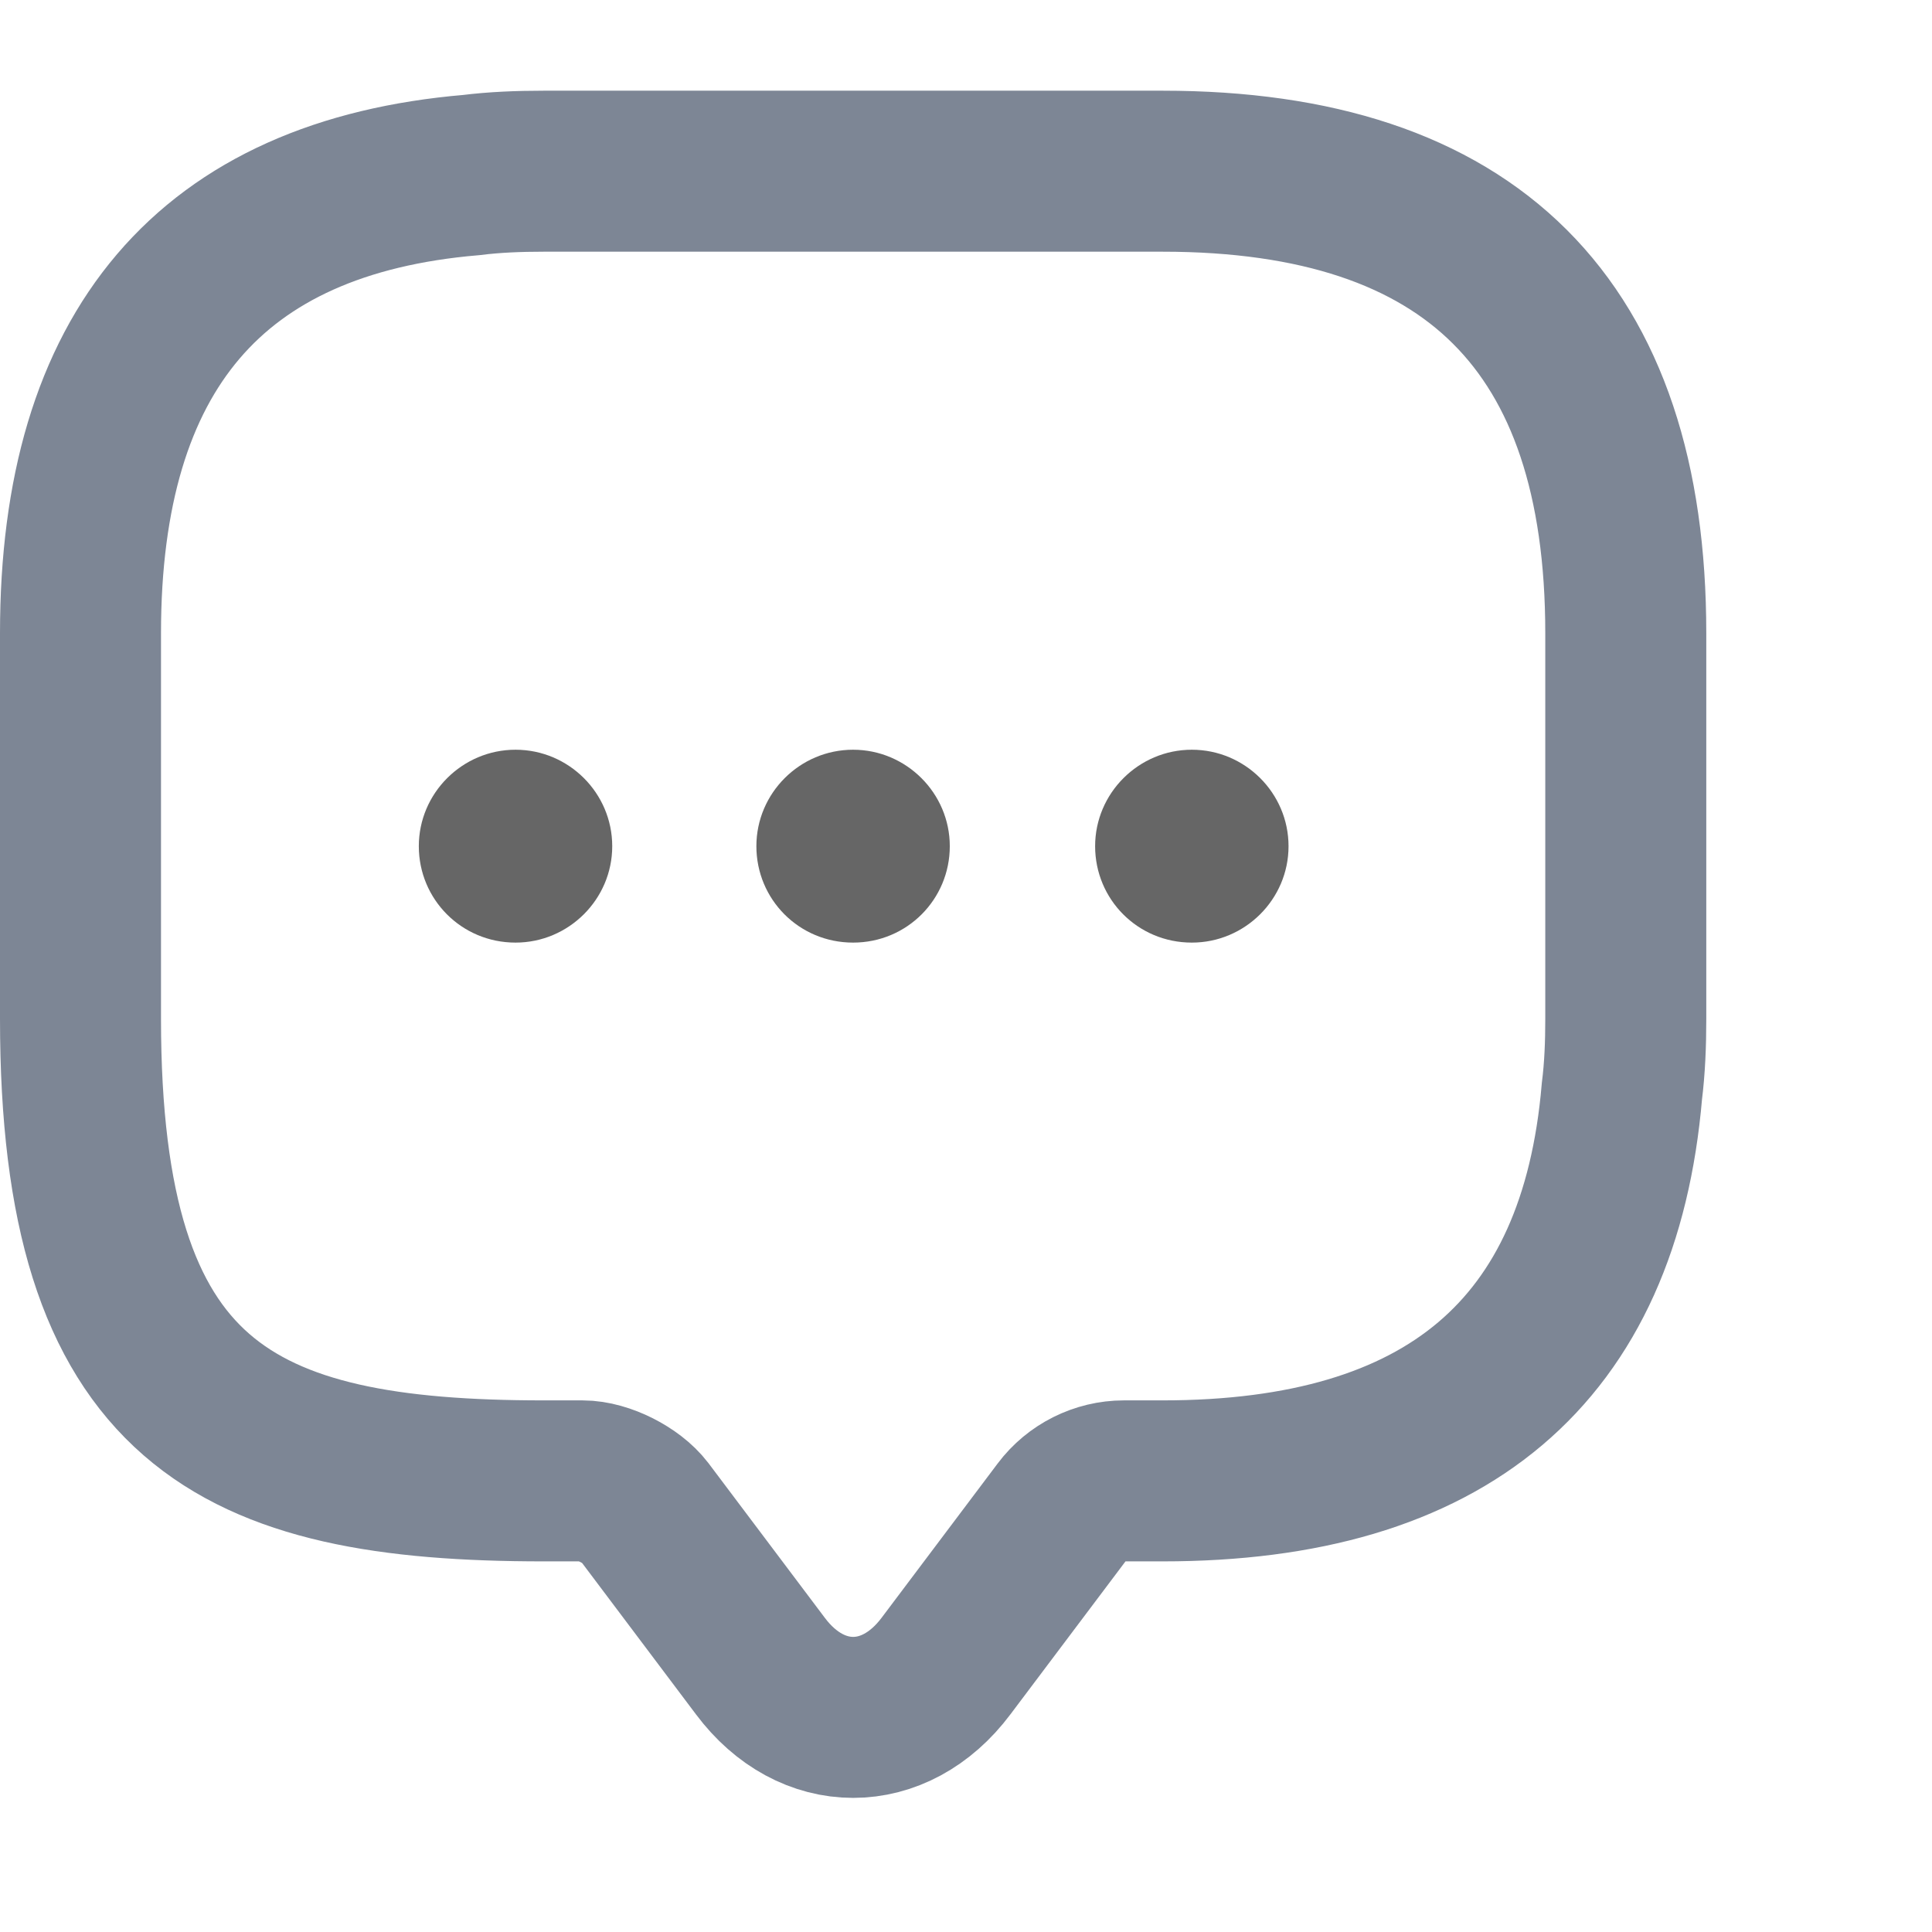 <svg xmlns="http://www.w3.org/2000/svg" width="15" height="15" viewBox="10 14 16 18" fill="none">
  <path d="M24.147 19.899V23.493C24.147 23.727 24.138 23.951 24.111 24.167C23.904 26.593 22.472 27.797 19.832 27.797H19.471C19.246 27.797 19.03 27.905 18.895 28.085L17.814 29.522C17.336 30.16 16.561 30.16 16.084 29.522L15.003 28.085C14.886 27.932 14.624 27.797 14.426 27.797H14.066C11.191 27.797 9.75 27.087 9.75 23.493V19.899C9.75 17.266 10.966 15.837 13.39 15.631C13.606 15.604 13.831 15.595 14.066 15.595H19.832C22.706 15.595 24.147 17.032 24.147 19.899Z" stroke="#7D8695" stroke-width="1.5"/>
  <path d="M16.948 22.782C16.443 22.782 16.047 22.378 16.047 21.884C16.047 21.389 16.452 20.985 16.948 20.985C17.443 20.985 17.849 21.389 17.849 21.884C17.849 22.378 17.452 22.782 16.948 22.782Z" fill="#666666"/>
  <path d="M20.104 22.782C19.599 22.782 19.203 22.378 19.203 21.884C19.203 21.389 19.609 20.985 20.104 20.985C20.6 20.985 21.005 21.389 21.005 21.884C21.005 22.378 20.6 22.782 20.104 22.782Z" fill="#666666"/>
  <path d="M13.803 22.782C13.299 22.782 12.902 22.378 12.902 21.884C12.902 21.389 13.308 20.985 13.803 20.985C14.299 20.985 14.704 21.389 14.704 21.884C14.704 22.378 14.299 22.782 13.803 22.782Z" fill="#666666"/>
</svg>